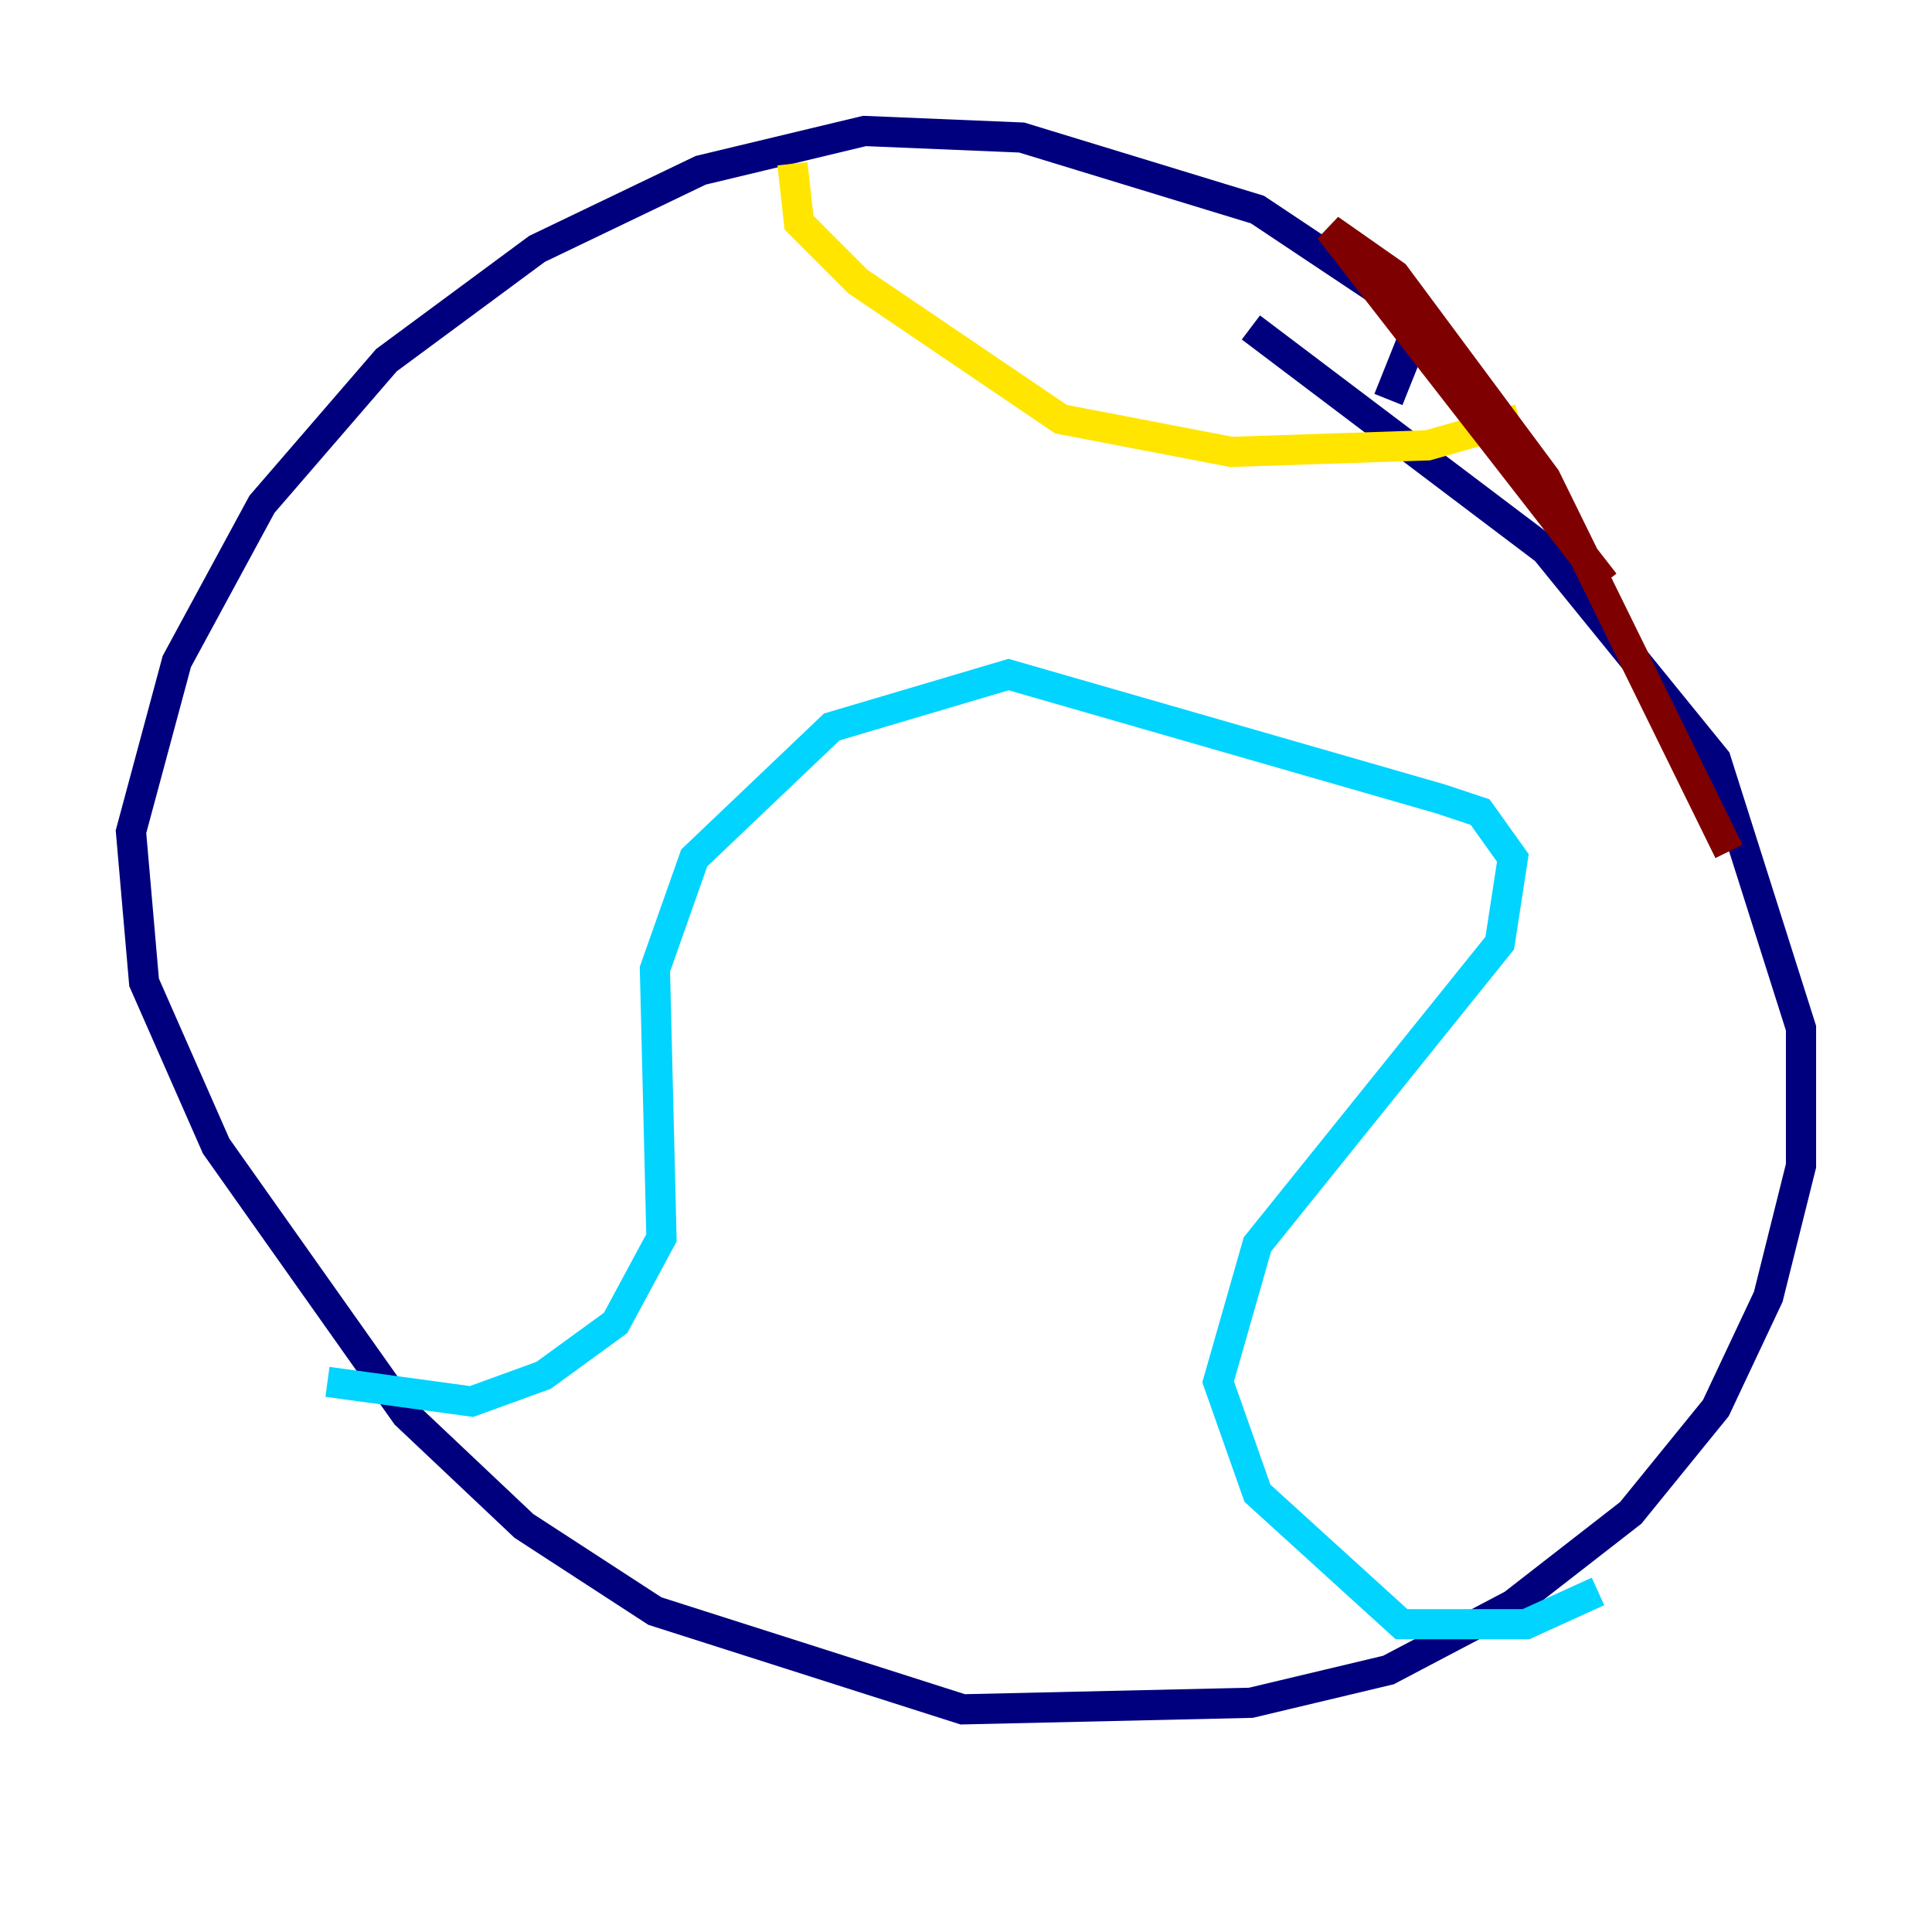 <?xml version="1.0" encoding="utf-8" ?>
<svg baseProfile="tiny" height="128" version="1.2" viewBox="0,0,128,128" width="128" xmlns="http://www.w3.org/2000/svg" xmlns:ev="http://www.w3.org/2001/xml-events" xmlns:xlink="http://www.w3.org/1999/xlink"><defs /><polyline fill="none" points="91.986,26.468 93.722,22.129 92.42,19.959 83.308,13.885 67.688,9.112 57.275,8.678 46.427,11.281 35.58,16.488 25.6,23.864 17.356,33.41 11.715,43.824 8.678,55.105 9.546,65.085 14.319,75.932 26.902,93.722 34.712,101.098 43.39,106.739 63.783,113.248 82.875,112.814 91.986,110.644 100.231,106.305 108.041,100.231 113.681,93.288 117.153,85.912 119.322,77.234 119.322,68.122 113.681,50.332 102.4,36.447 82.875,21.695" stroke="#00007f" stroke-width="2" /><polyline fill="none" points="21.695,91.552 31.241,92.854 36.014,91.119 40.786,87.647 43.824,82.007 43.39,64.217 45.993,56.841 55.105,48.163 66.82,44.691 95.458,52.936 98.061,53.803 100.231,56.841 99.363,62.481 83.308,82.441 80.705,91.552 83.308,98.929 92.854,107.607 101.098,107.607 105.871,105.437" stroke="#00d4ff" stroke-width="2" /><polyline fill="none" points="52.502,10.848 52.936,14.752 56.841,18.658 70.291,27.77 81.573,29.939 94.59,29.505 100.664,27.77" stroke="#ffe500" stroke-width="2" /><polyline fill="none" points="106.305,38.617 88.081,15.186 92.42,18.224 102.4,31.675 114.549,56.407" stroke="#7f0000" stroke-width="2" /></svg>